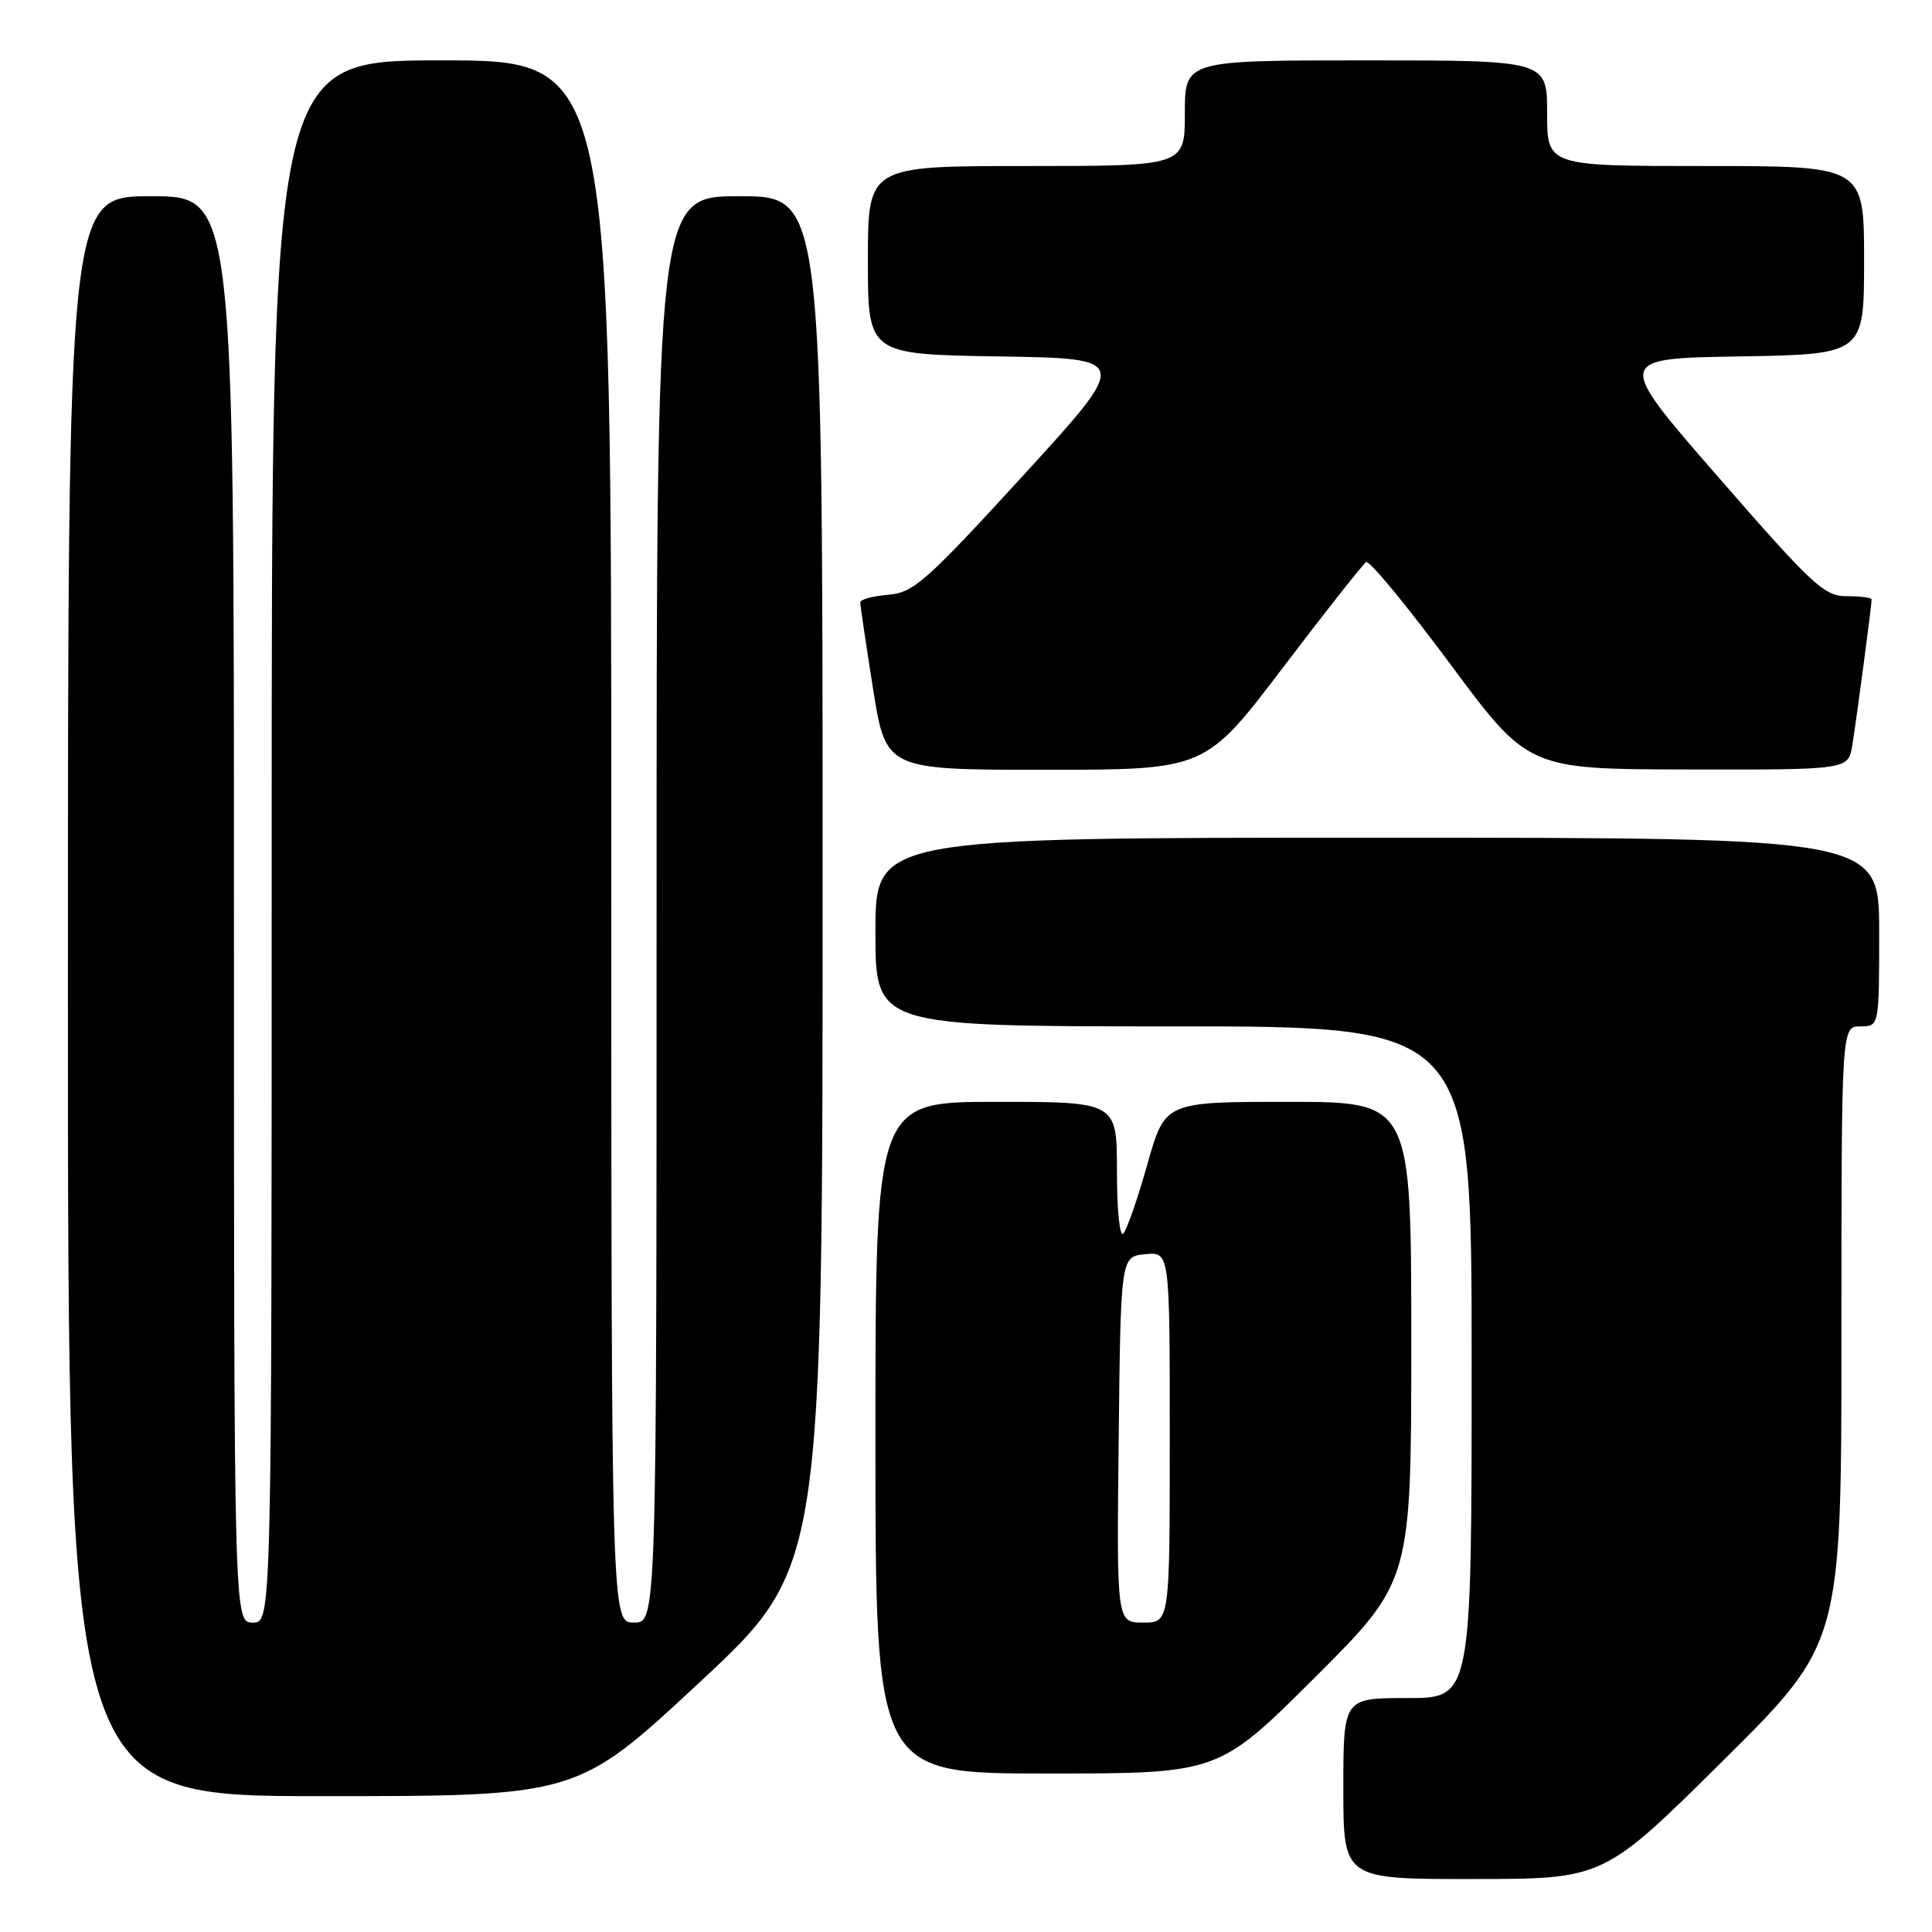<?xml version="1.0" encoding="UTF-8" standalone="no"?>
<!DOCTYPE svg PUBLIC "-//W3C//DTD SVG 1.1//EN" "http://www.w3.org/Graphics/SVG/1.1/DTD/svg11.dtd" >
<svg xmlns="http://www.w3.org/2000/svg" xmlns:xlink="http://www.w3.org/1999/xlink" version="1.1" viewBox="0 0 256 256">
 <g >
 <path fill="currentColor"
d=" M 228.25 233.36 C 244.00 217.75 244.00 217.75 244.00 176.87 C 244.00 136.00 244.00 136.00 246.50 136.00 C 249.00 136.00 249.00 136.00 249.00 123.50 C 249.00 111.00 249.00 111.00 182.50 111.00 C 116.00 111.00 116.00 111.00 116.00 123.50 C 116.00 136.00 116.00 136.00 155.50 136.00 C 195.00 136.00 195.00 136.00 195.00 180.50 C 195.00 225.00 195.00 225.00 186.50 225.00 C 178.00 225.00 178.00 225.00 178.00 237.00 C 178.00 249.00 178.00 249.00 195.25 248.98 C 212.50 248.97 212.50 248.97 228.25 233.36 Z  M 92.75 222.87 C 109.00 207.73 109.00 207.73 109.00 116.87 C 109.00 26.00 109.00 26.00 98.00 26.00 C 87.00 26.00 87.00 26.00 87.00 120.50 C 87.00 215.00 87.00 215.00 84.00 215.00 C 81.00 215.00 81.00 215.00 81.00 111.50 C 81.00 8.00 81.00 8.00 58.50 8.00 C 36.00 8.00 36.00 8.00 36.00 111.50 C 36.00 215.00 36.00 215.00 33.50 215.00 C 31.00 215.00 31.00 215.00 31.00 120.50 C 31.00 26.00 31.00 26.00 20.00 26.00 C 9.00 26.00 9.00 26.00 9.00 132.00 C 9.00 238.00 9.00 238.00 42.75 238.00 C 76.50 238.00 76.50 238.00 92.75 222.87 Z  M 174.24 222.26 C 187.00 209.53 187.00 209.53 187.00 177.76 C 187.00 146.00 187.00 146.00 170.69 146.00 C 154.37 146.00 154.37 146.00 152.04 154.25 C 150.76 158.79 149.32 162.93 148.85 163.45 C 148.37 163.98 148.00 160.36 148.00 155.20 C 148.00 146.00 148.00 146.00 132.00 146.00 C 116.00 146.00 116.00 146.00 116.00 190.50 C 116.00 235.00 116.00 235.00 138.74 235.00 C 161.47 235.00 161.47 235.00 174.24 222.26 Z  M 169.98 88.48 C 175.63 81.04 180.60 74.75 181.02 74.48 C 181.45 74.22 186.45 80.29 192.15 87.97 C 202.50 101.92 202.50 101.92 223.70 101.96 C 244.91 102.00 244.91 102.00 245.44 98.75 C 245.98 95.46 248.00 80.21 248.00 79.43 C 248.00 79.19 246.52 79.00 244.71 79.00 C 241.72 79.00 240.21 77.60 227.71 63.25 C 213.99 47.50 213.99 47.50 230.49 47.23 C 247.00 46.95 247.00 46.95 247.00 34.48 C 247.00 22.00 247.00 22.00 226.00 22.00 C 205.00 22.00 205.00 22.00 205.00 15.00 C 205.00 8.00 205.00 8.00 181.00 8.00 C 157.00 8.00 157.00 8.00 157.00 15.00 C 157.00 22.00 157.00 22.00 136.00 22.00 C 115.00 22.00 115.00 22.00 115.00 34.48 C 115.00 46.95 115.00 46.95 132.38 47.23 C 149.76 47.50 149.76 47.50 135.58 63.00 C 122.69 77.08 121.05 78.53 117.70 78.81 C 115.66 78.98 114.00 79.43 113.99 79.81 C 113.98 80.19 114.75 85.34 115.68 91.25 C 117.39 102.00 117.39 102.00 138.54 102.00 C 159.70 102.00 159.70 102.00 169.98 88.48 Z  M 148.23 190.75 C 148.50 166.50 148.50 166.50 151.75 166.19 C 155.00 165.87 155.00 165.87 155.00 190.44 C 155.00 215.00 155.00 215.00 151.48 215.00 C 147.96 215.00 147.96 215.00 148.23 190.75 Z "/>
</g>
</svg>